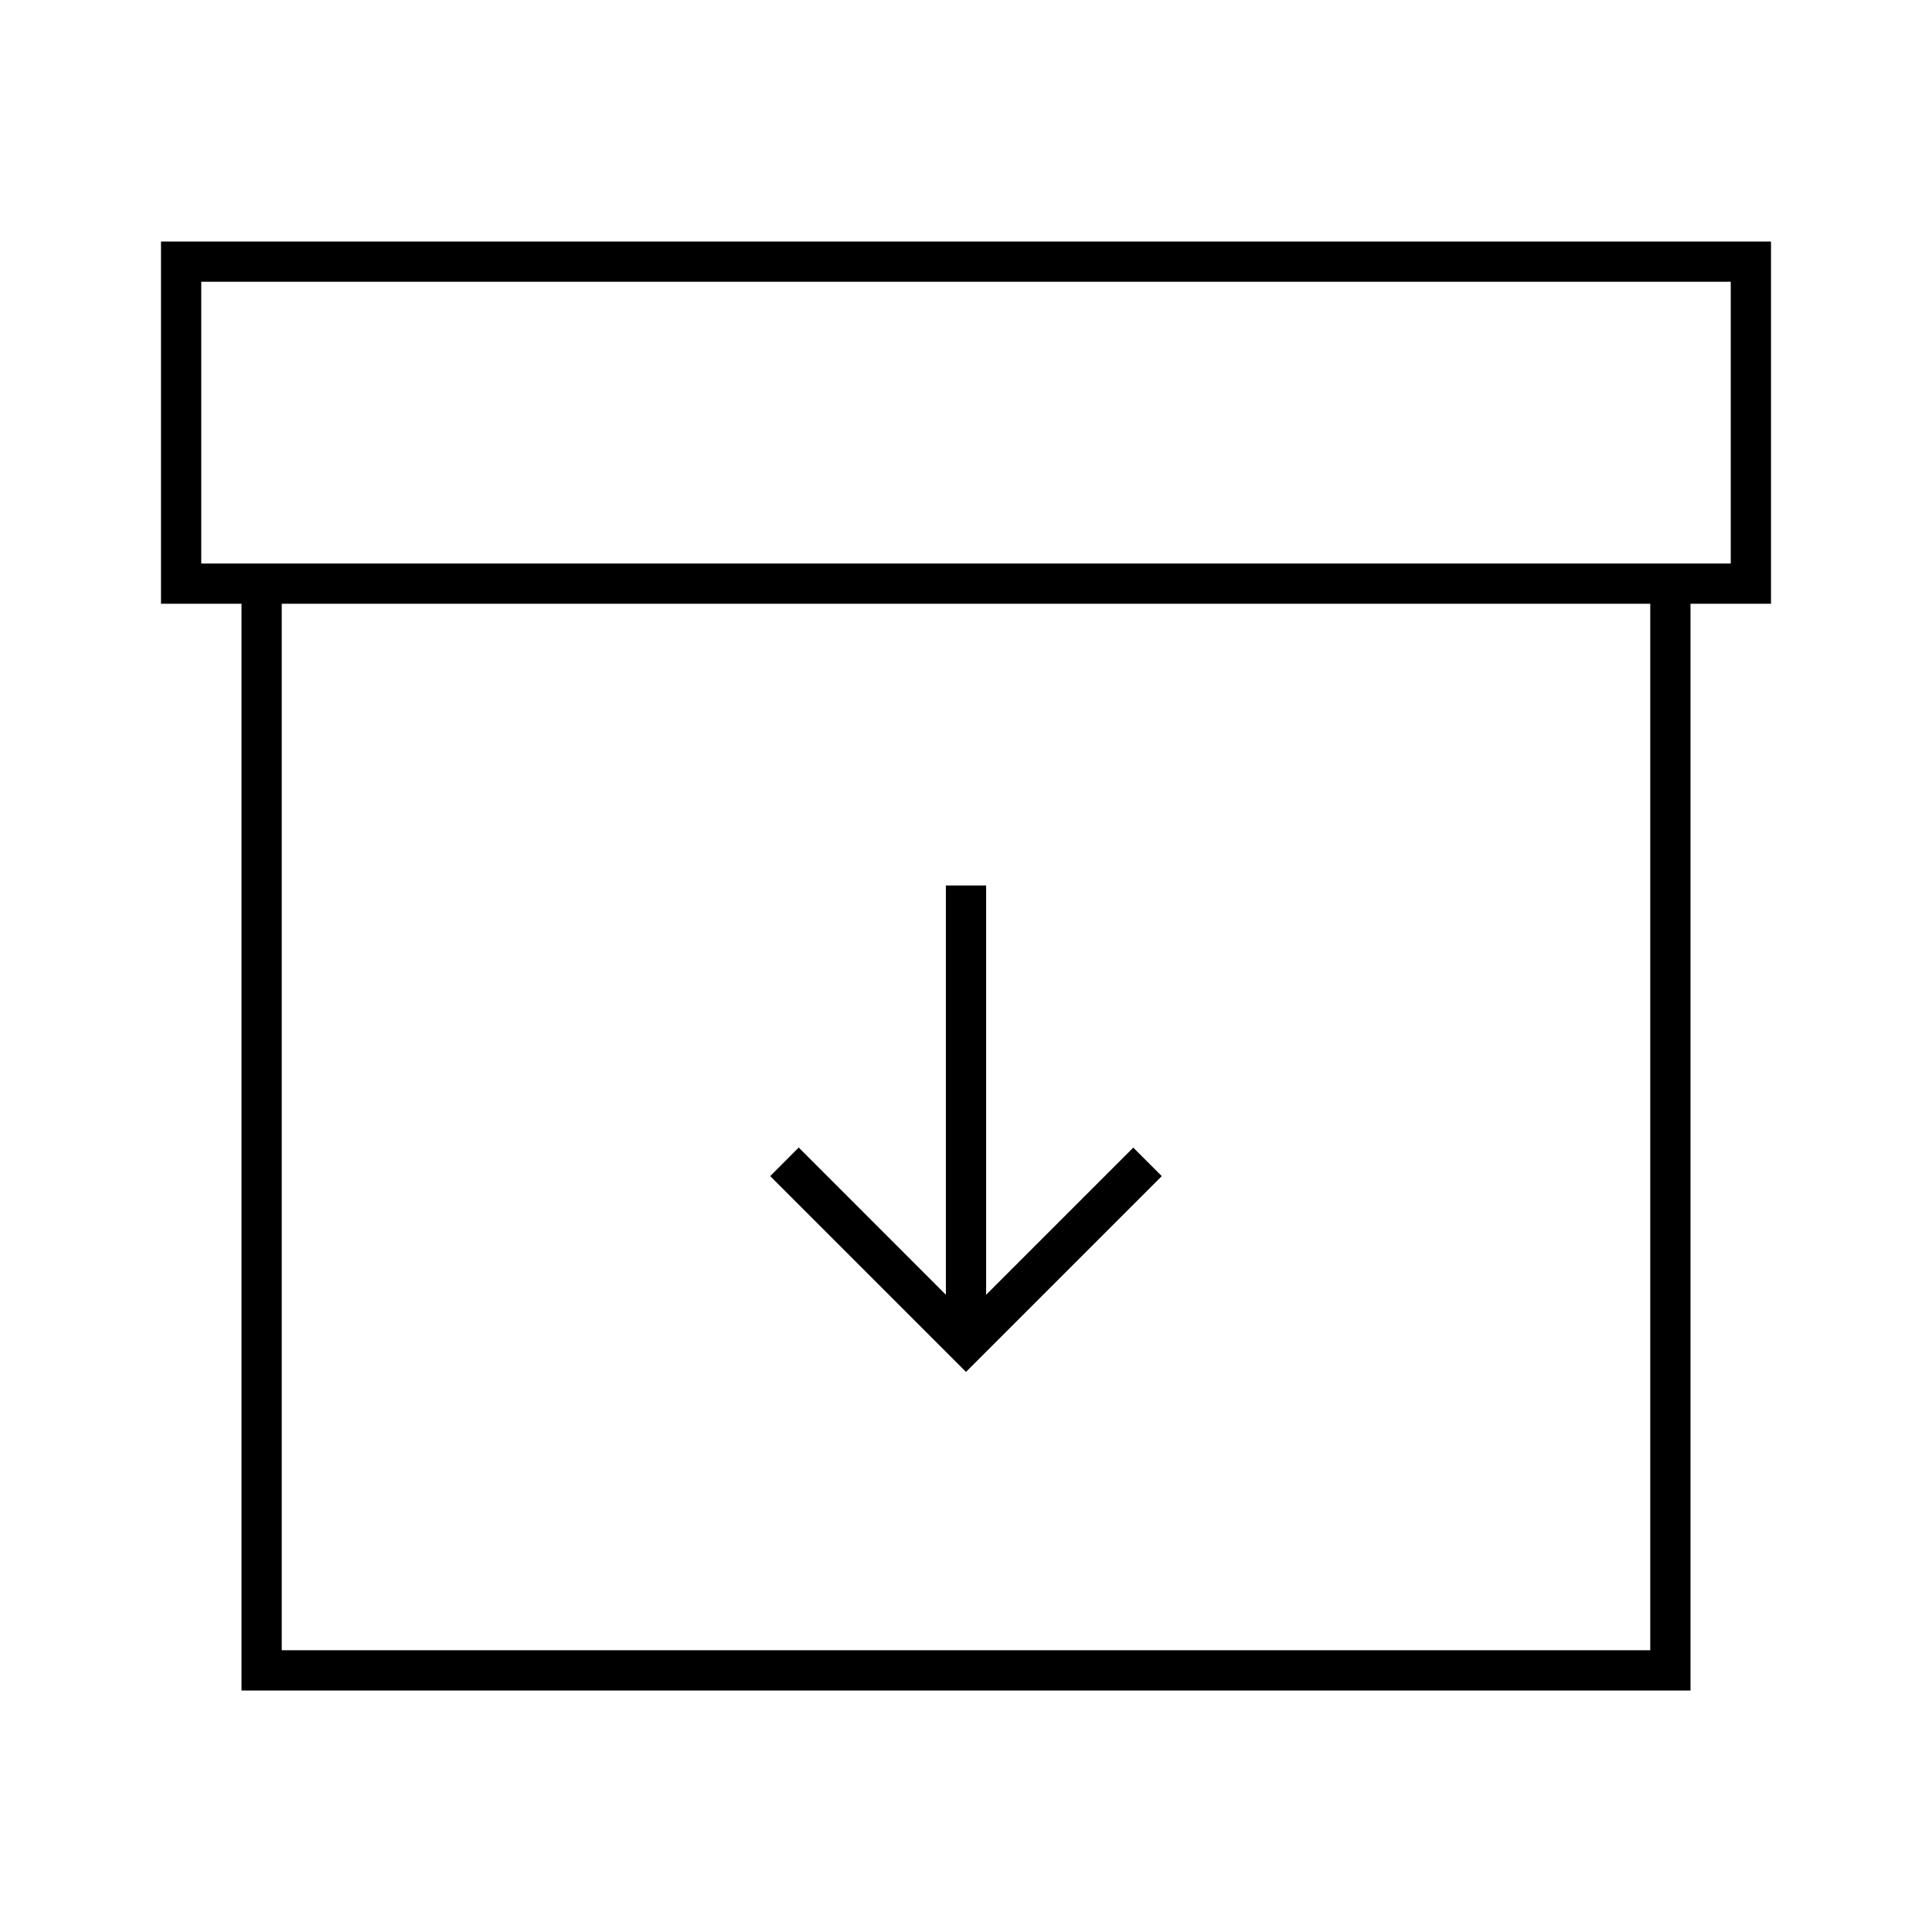 <svg width="24" height="24" viewBox="0 0 24 24" fill="none" xmlns="http://www.w3.org/2000/svg">
<path d="M2 3V7.5H3V21H21V7.5H22V3H2ZM20.5 20.5H3.5V7.5H20.5V20.5ZM21.5 7H2.5V3.5H21.5V7ZM14.432 14.61L14.078 14.256L12.25 16.084V11H11.75V16.084L9.922 14.255L9.568 14.61L12 17.042L14.432 14.61Z" fill="black"/>
</svg>
